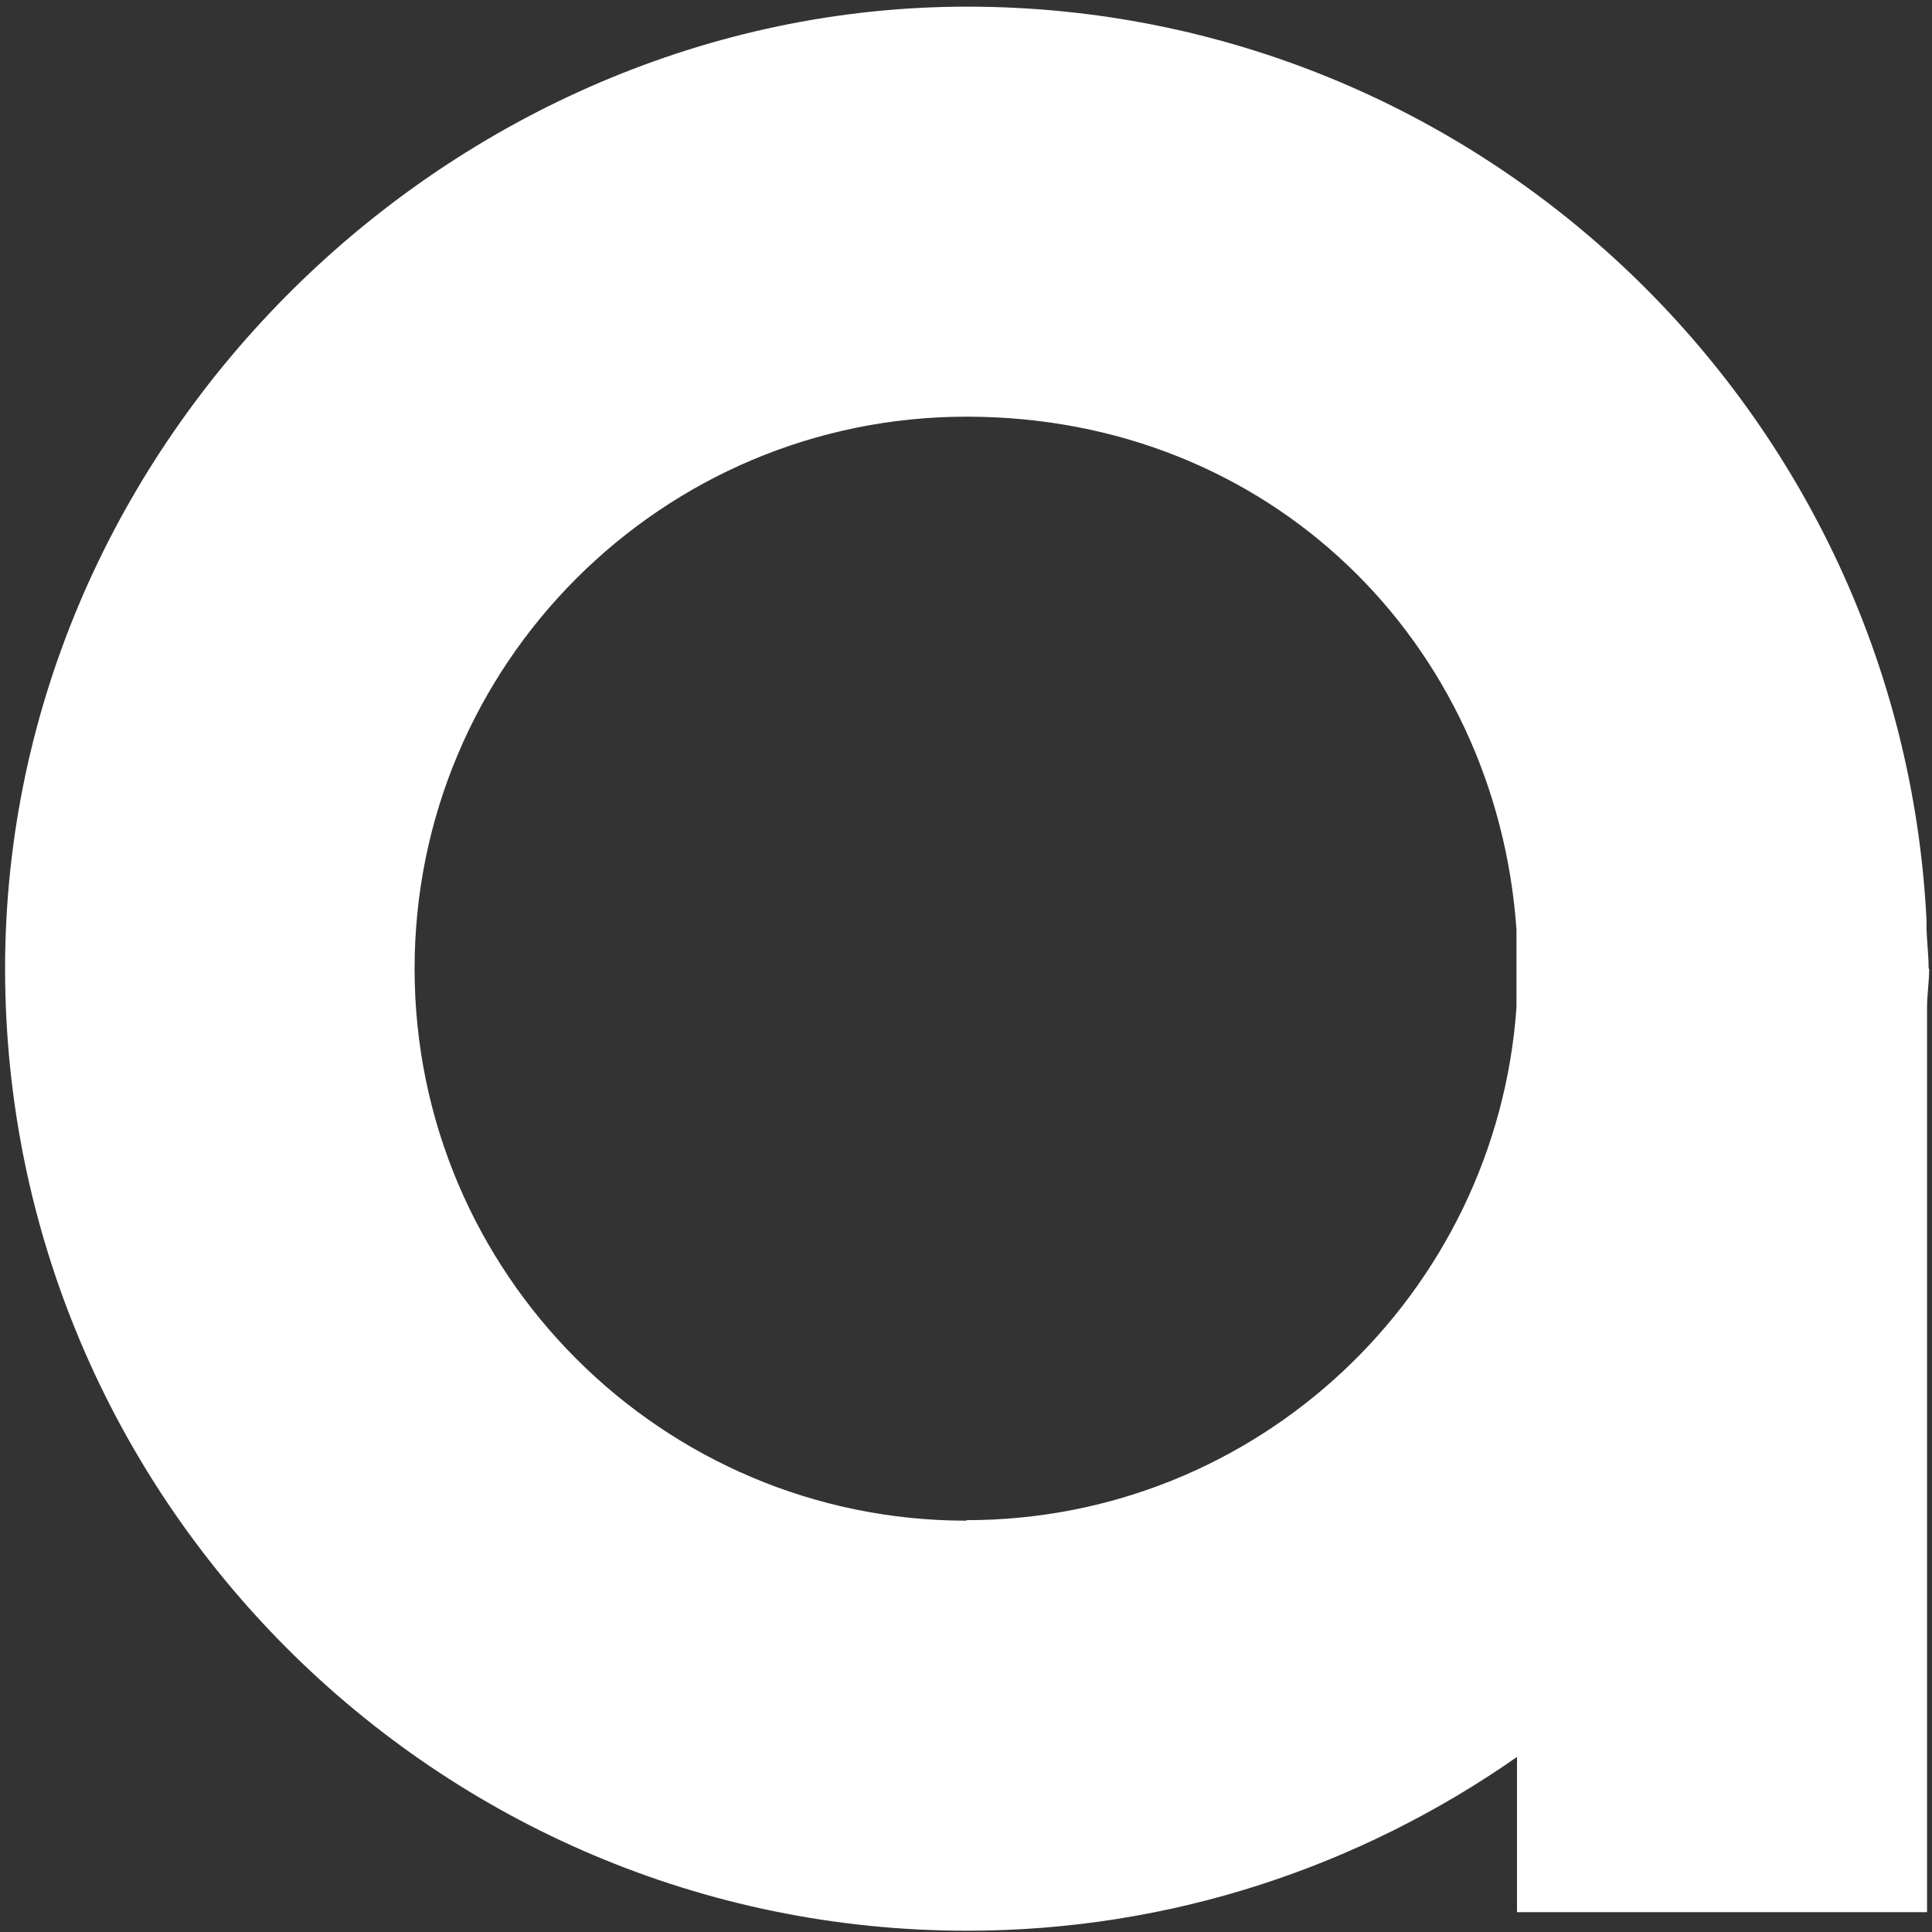 <svg width="240" height="240" viewBox="0 0 240 240" fill="none" xmlns="http://www.w3.org/2000/svg">
<rect x="0" y="0" width="240" height="240" fill="#333333" stroke="none"/>
<path d="M239.581 120.333C239.581 118.688 239.384 117.109 239.318 115.463V114.279C236.159 51.235 183.973 0.826 120.139 0.826C56.306 0.826 0.632 54.459 0.632 120.333C0.632 186.207 54.266 239.841 120.139 239.841C145.541 239.841 169.035 231.812 188.448 218.256V237.537H239.384V125.203C239.384 123.558 239.647 121.978 239.647 120.333H239.581ZM120.074 188.905C82.234 188.905 51.502 158.173 51.502 120.333C51.502 82.494 82.234 51.761 120.074 51.761C157.913 51.761 185.882 79.927 188.382 115.463V125.137C185.882 160.674 156.268 188.839 120.074 188.839V188.905Z" fill="white"/>
</svg>
